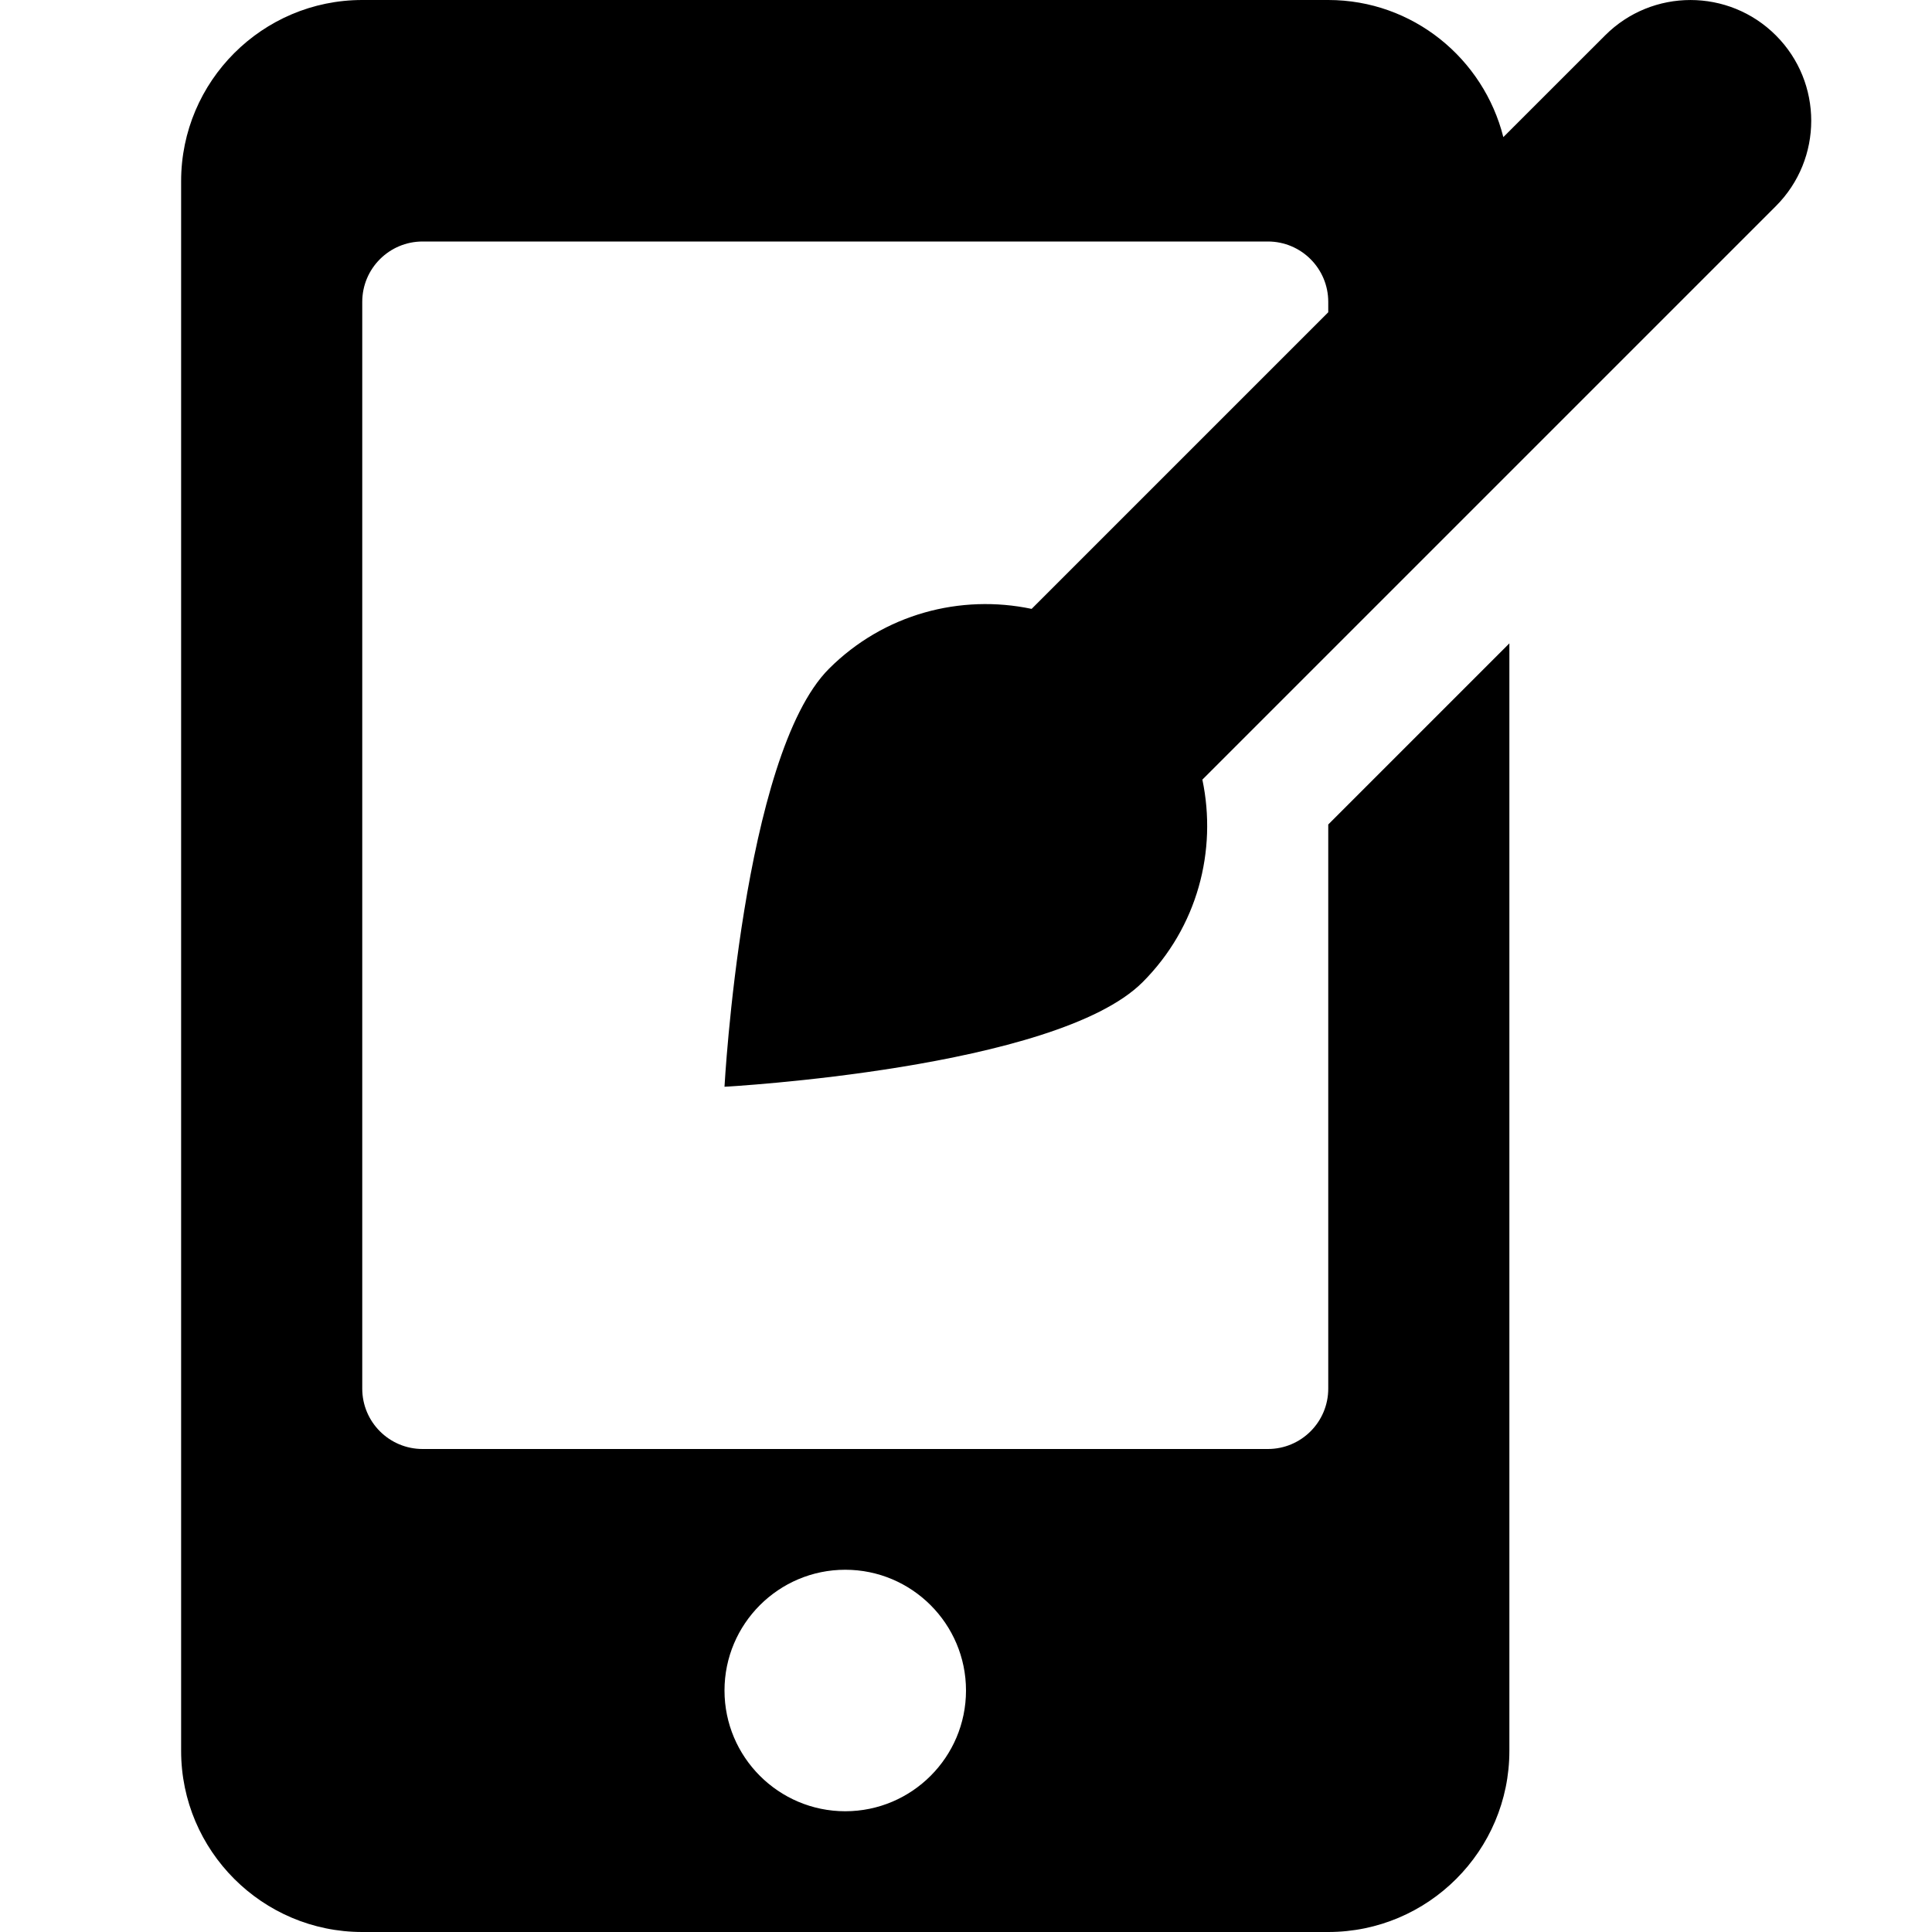 <?xml version="1.0" encoding="utf-8"?>
<!-- Generator: Adobe Illustrator 19.2.1, SVG Export Plug-In . SVG Version: 6.00 Build 0)  -->
<!DOCTYPE svg PUBLIC "-//W3C//DTD SVG 1.1//EN" "http://www.w3.org/Graphics/SVG/1.1/DTD/svg11.dtd">
<svg version="1.1" id="Layer_1" xmlns="http://www.w3.org/2000/svg" xmlns:xlink="http://www.w3.org/1999/xlink" x="0px" y="0px"
	 width="32px" height="32px" viewBox="0 0 32 32" enable-background="new 0 0 32 32" xml:space="preserve">
<path d="M29.414,0.586c-0.781-0.781-2.048-0.781-2.828,0L24.9,2.271C24.572,0.97,23.402,0,22,0H6C4.346,0,3,1.346,3,3v26
	c0,1.654,1.346,3,3,3h16c1.654,0,3-1.346,3-3V10.656l-3,3V23c0,0.553-0.448,1-1,1H7c-0.552,0-1-0.447-1-1V5c0-0.553,0.448-1,1-1h14
	c0.552,0,1,0.447,1,1v0.172l-4.913,4.913c-1.174-0.247-2.444,0.08-3.356,0.991C12.297,12.51,12,18,12,18s5.49-0.297,6.924-1.731
	c0.912-0.912,1.238-2.182,0.991-3.356l9.499-9.499C30.195,2.633,30.195,1.367,29.414,0.586z M14,26c1.103,0,2,0.897,2,2
	s-0.897,2-2,2s-2-0.897-2-2S12.897,26,14,26z"/>
</svg>
